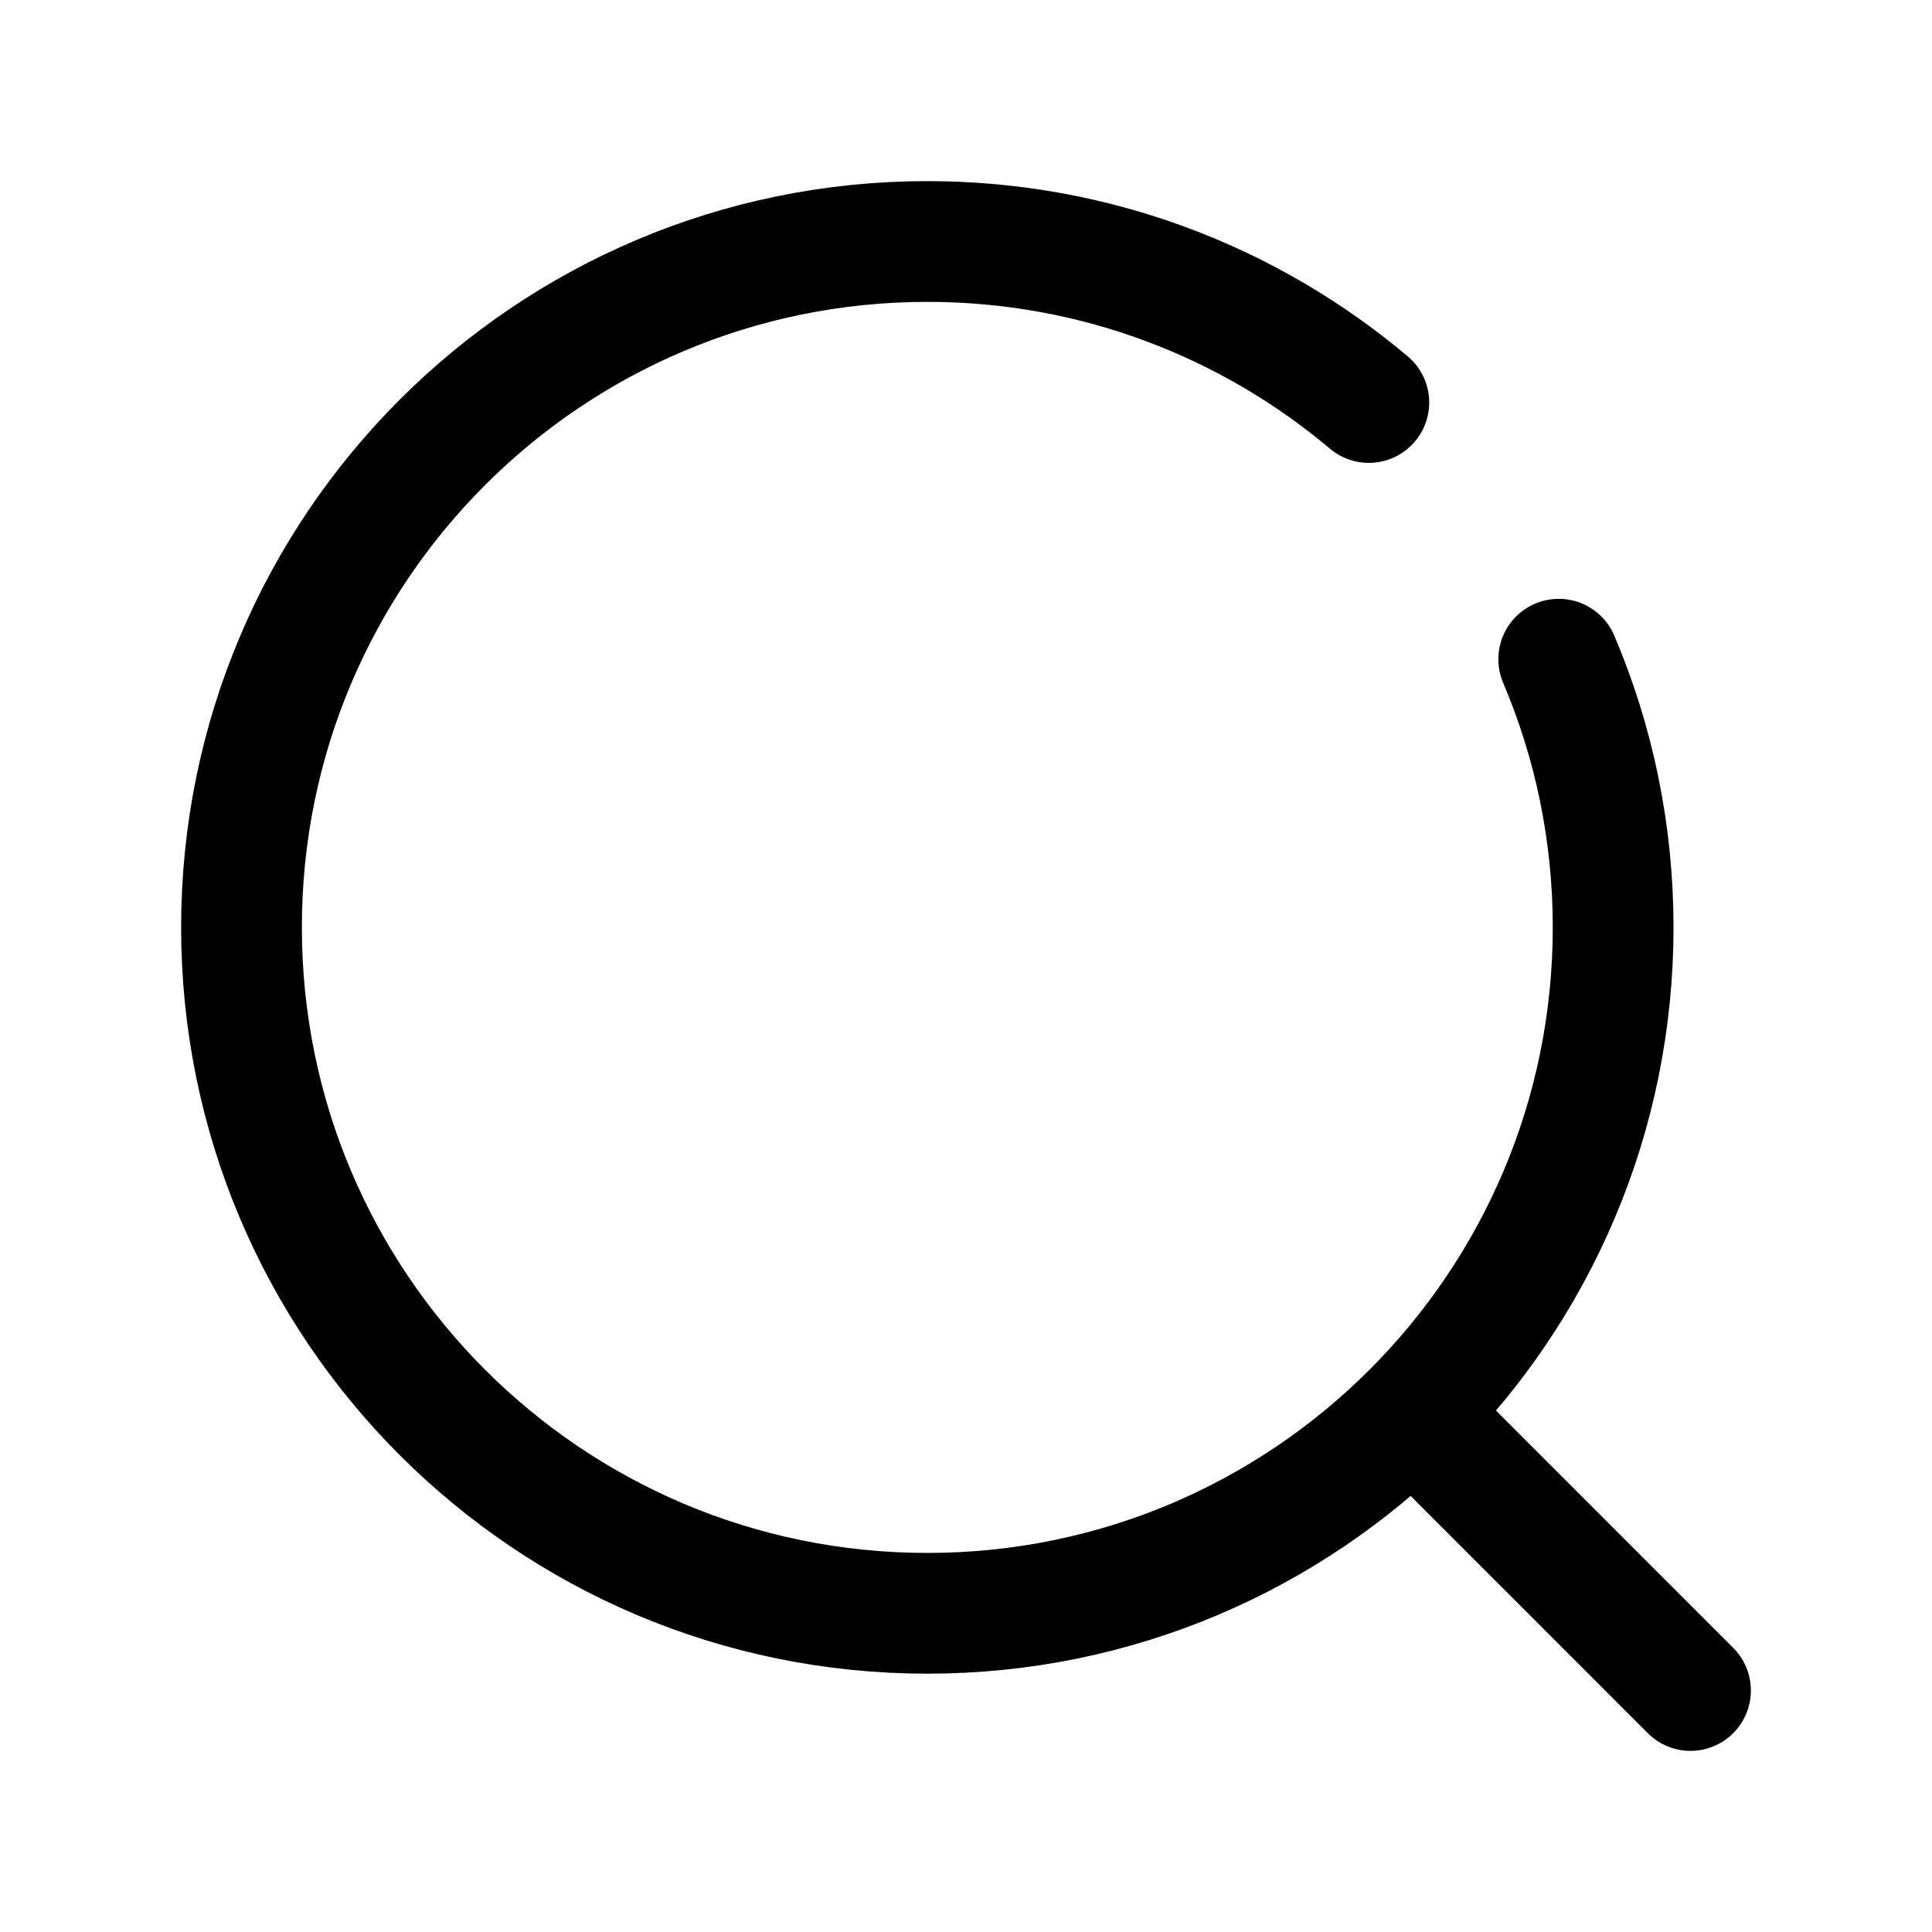 <svg width="24" height="24" viewBox="0 0 24 24" fill="none" xmlns="http://www.w3.org/2000/svg">
<path d="M21 21L17.597 17.596M17.004 5C15.522 3.752 13.608 3 11.52 3C6.814 3 3 6.815 3 11.52C3 16.226 6.814 20.041 11.52 20.041C16.224 20.041 20.039 16.226 20.039 11.52C20.039 10.338 19.798 9.212 19.363 8.189" stroke="black" stroke-width="1.5" stroke-linecap="round"/>
</svg>
